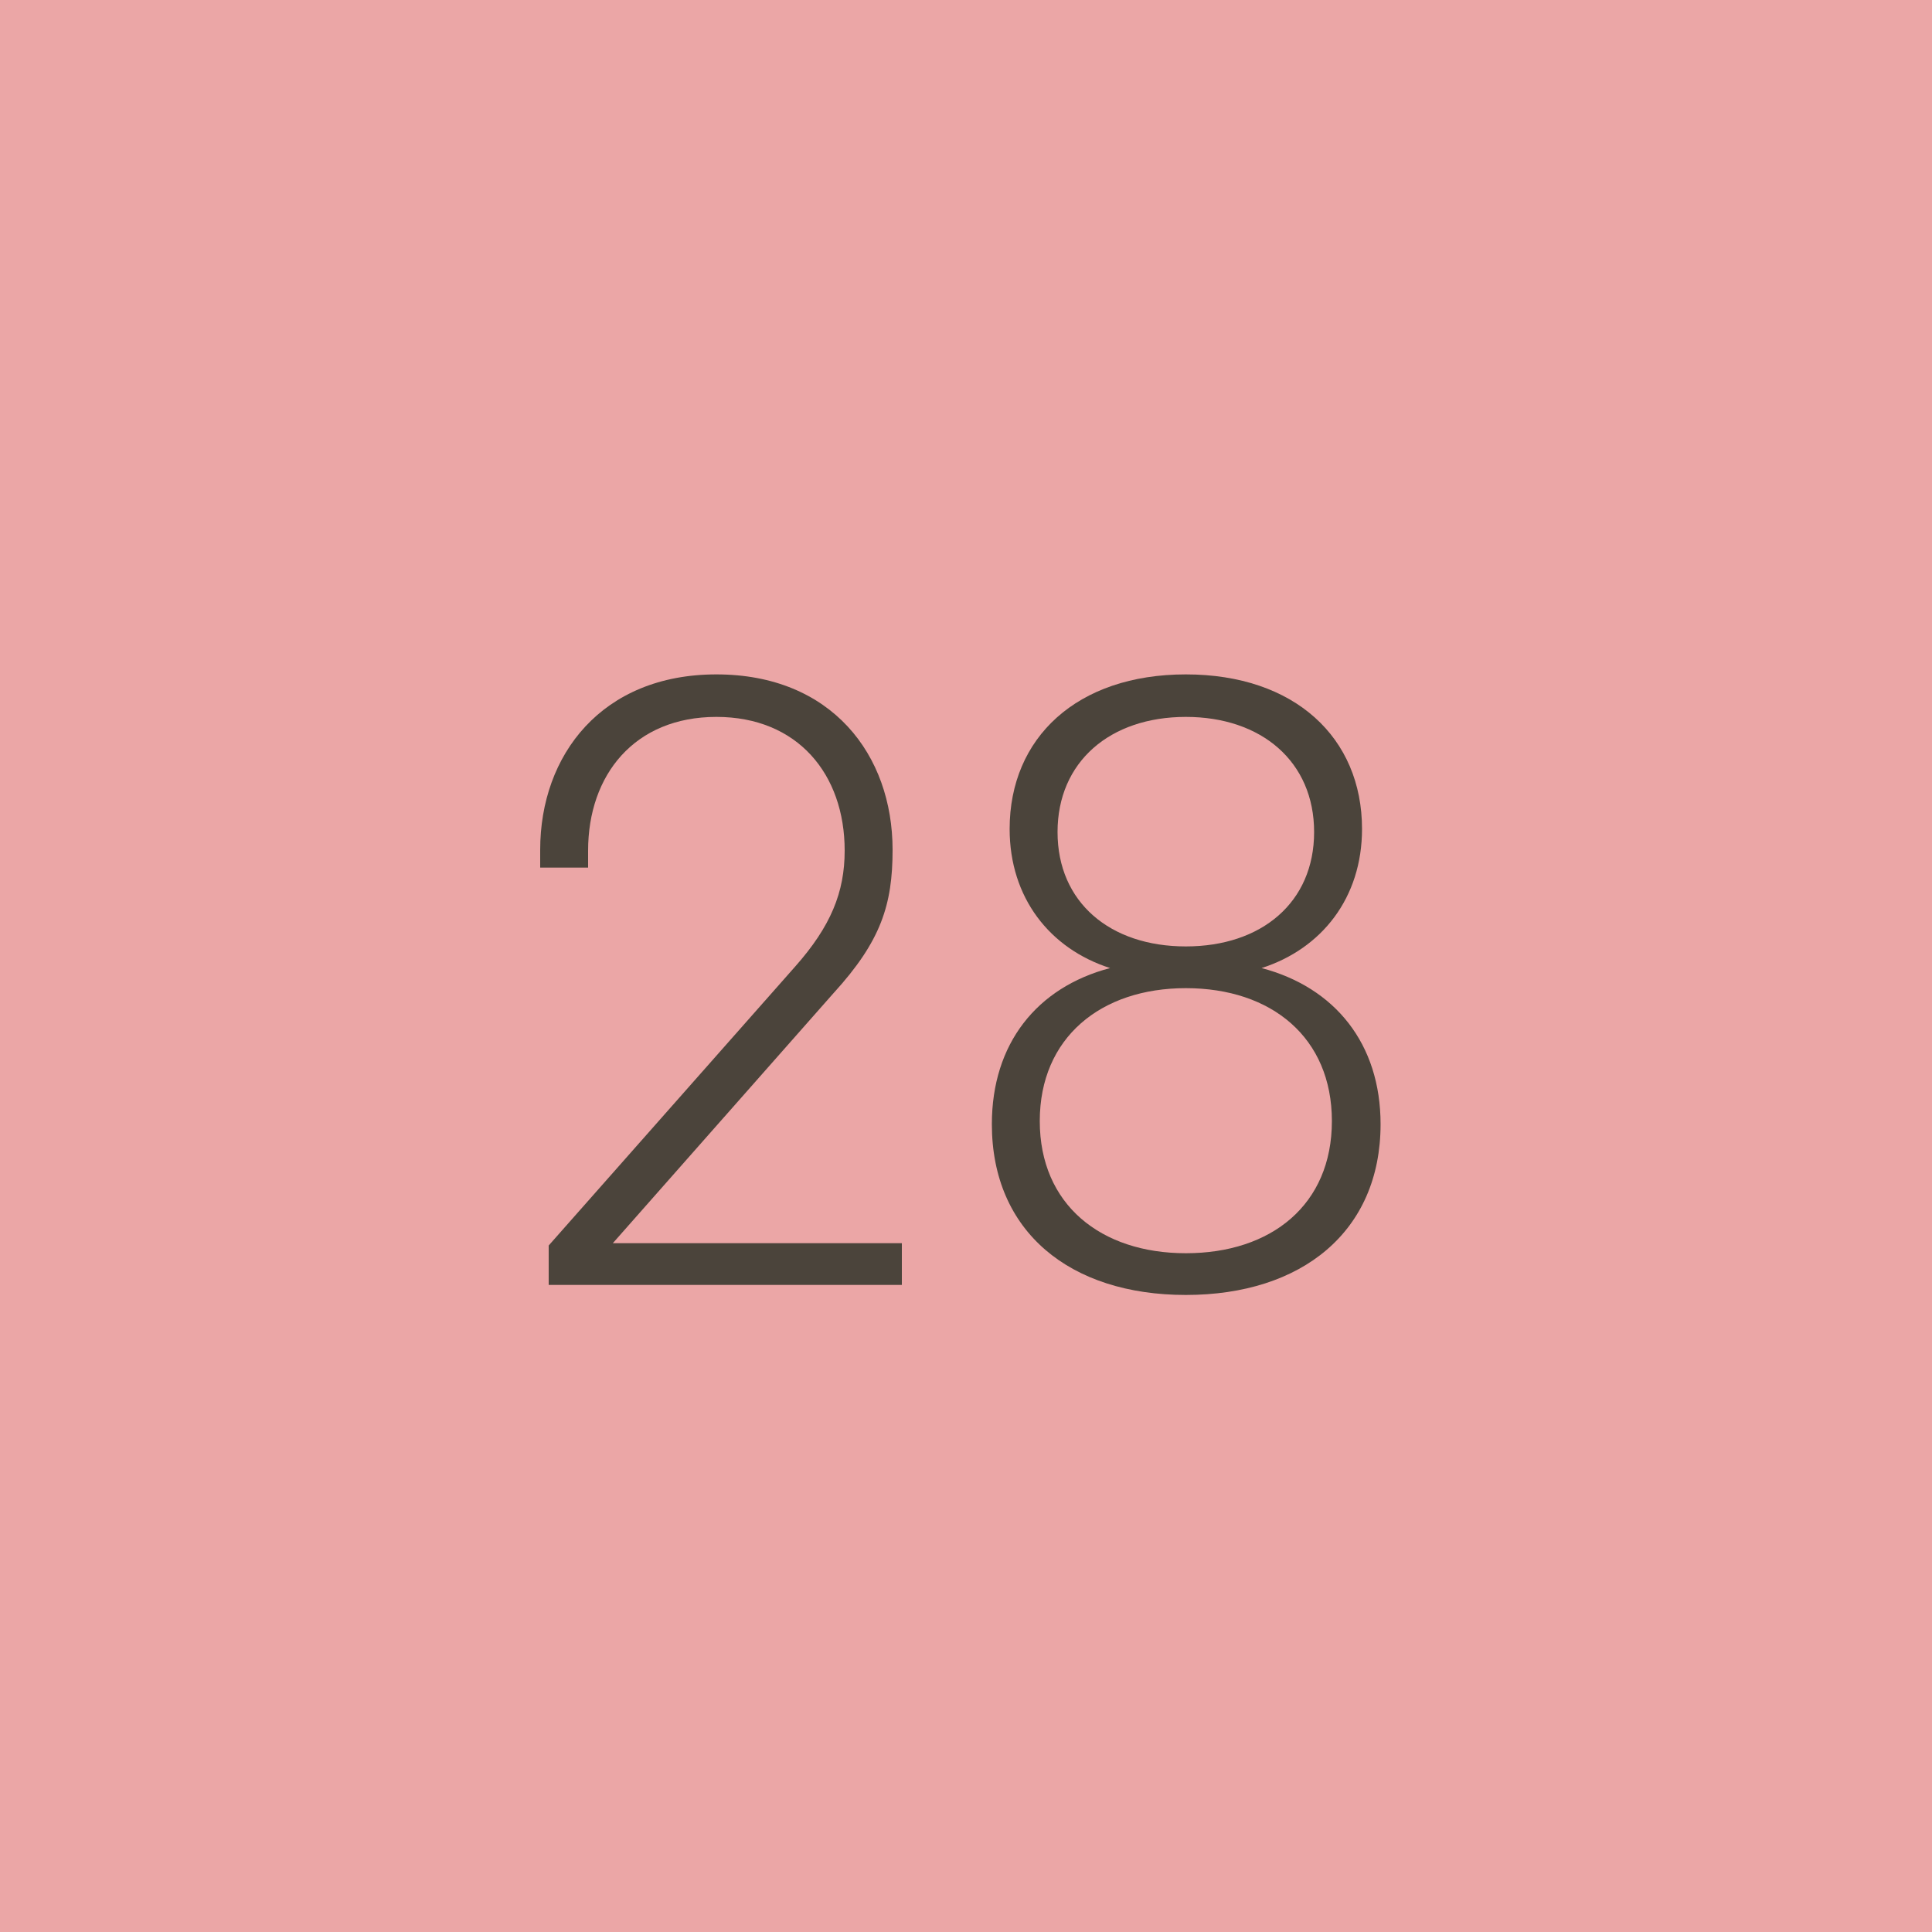 <svg width="60" height="60" viewBox="0 0 60 60" fill="none" xmlns="http://www.w3.org/2000/svg">
<path d="M0 0H60V60H0V0Z" fill="#EBA6A6"/>
<path d="M27.72 26.392C27.72 28.096 27.36 29.224 25.896 30.832L19.032 38.608H28.008V39.904H17.04V38.68L24.696 30.016C25.8 28.768 26.232 27.712 26.232 26.416C26.232 24.04 24.768 22.264 22.248 22.264C19.704 22.264 18.264 24.064 18.264 26.416V26.944H16.776V26.392C16.776 23.44 18.696 20.944 22.248 20.944C25.824 20.944 27.72 23.44 27.72 26.392Z" fill="#4B443B"/>
<path d="M36.827 40.216C33.227 40.216 30.803 38.248 30.803 34.912C30.803 32.416 32.195 30.664 34.475 30.064C32.603 29.464 31.355 27.88 31.355 25.744C31.355 22.912 33.443 20.944 36.827 20.944C40.211 20.944 42.299 22.912 42.299 25.744C42.299 27.88 41.051 29.464 39.179 30.064C41.459 30.664 42.875 32.416 42.875 34.912C42.875 38.248 40.427 40.216 36.827 40.216ZM36.827 29.392C39.179 29.392 40.811 28.024 40.811 25.84C40.811 23.656 39.179 22.264 36.827 22.264C34.475 22.264 32.843 23.656 32.843 25.84C32.843 28.024 34.475 29.392 36.827 29.392ZM41.363 34.816C41.363 32.224 39.491 30.688 36.827 30.688C34.187 30.688 32.291 32.224 32.291 34.816C32.291 37.408 34.187 38.92 36.827 38.92C39.491 38.92 41.363 37.408 41.363 34.816Z" fill="#4B443B"/>
</svg>
